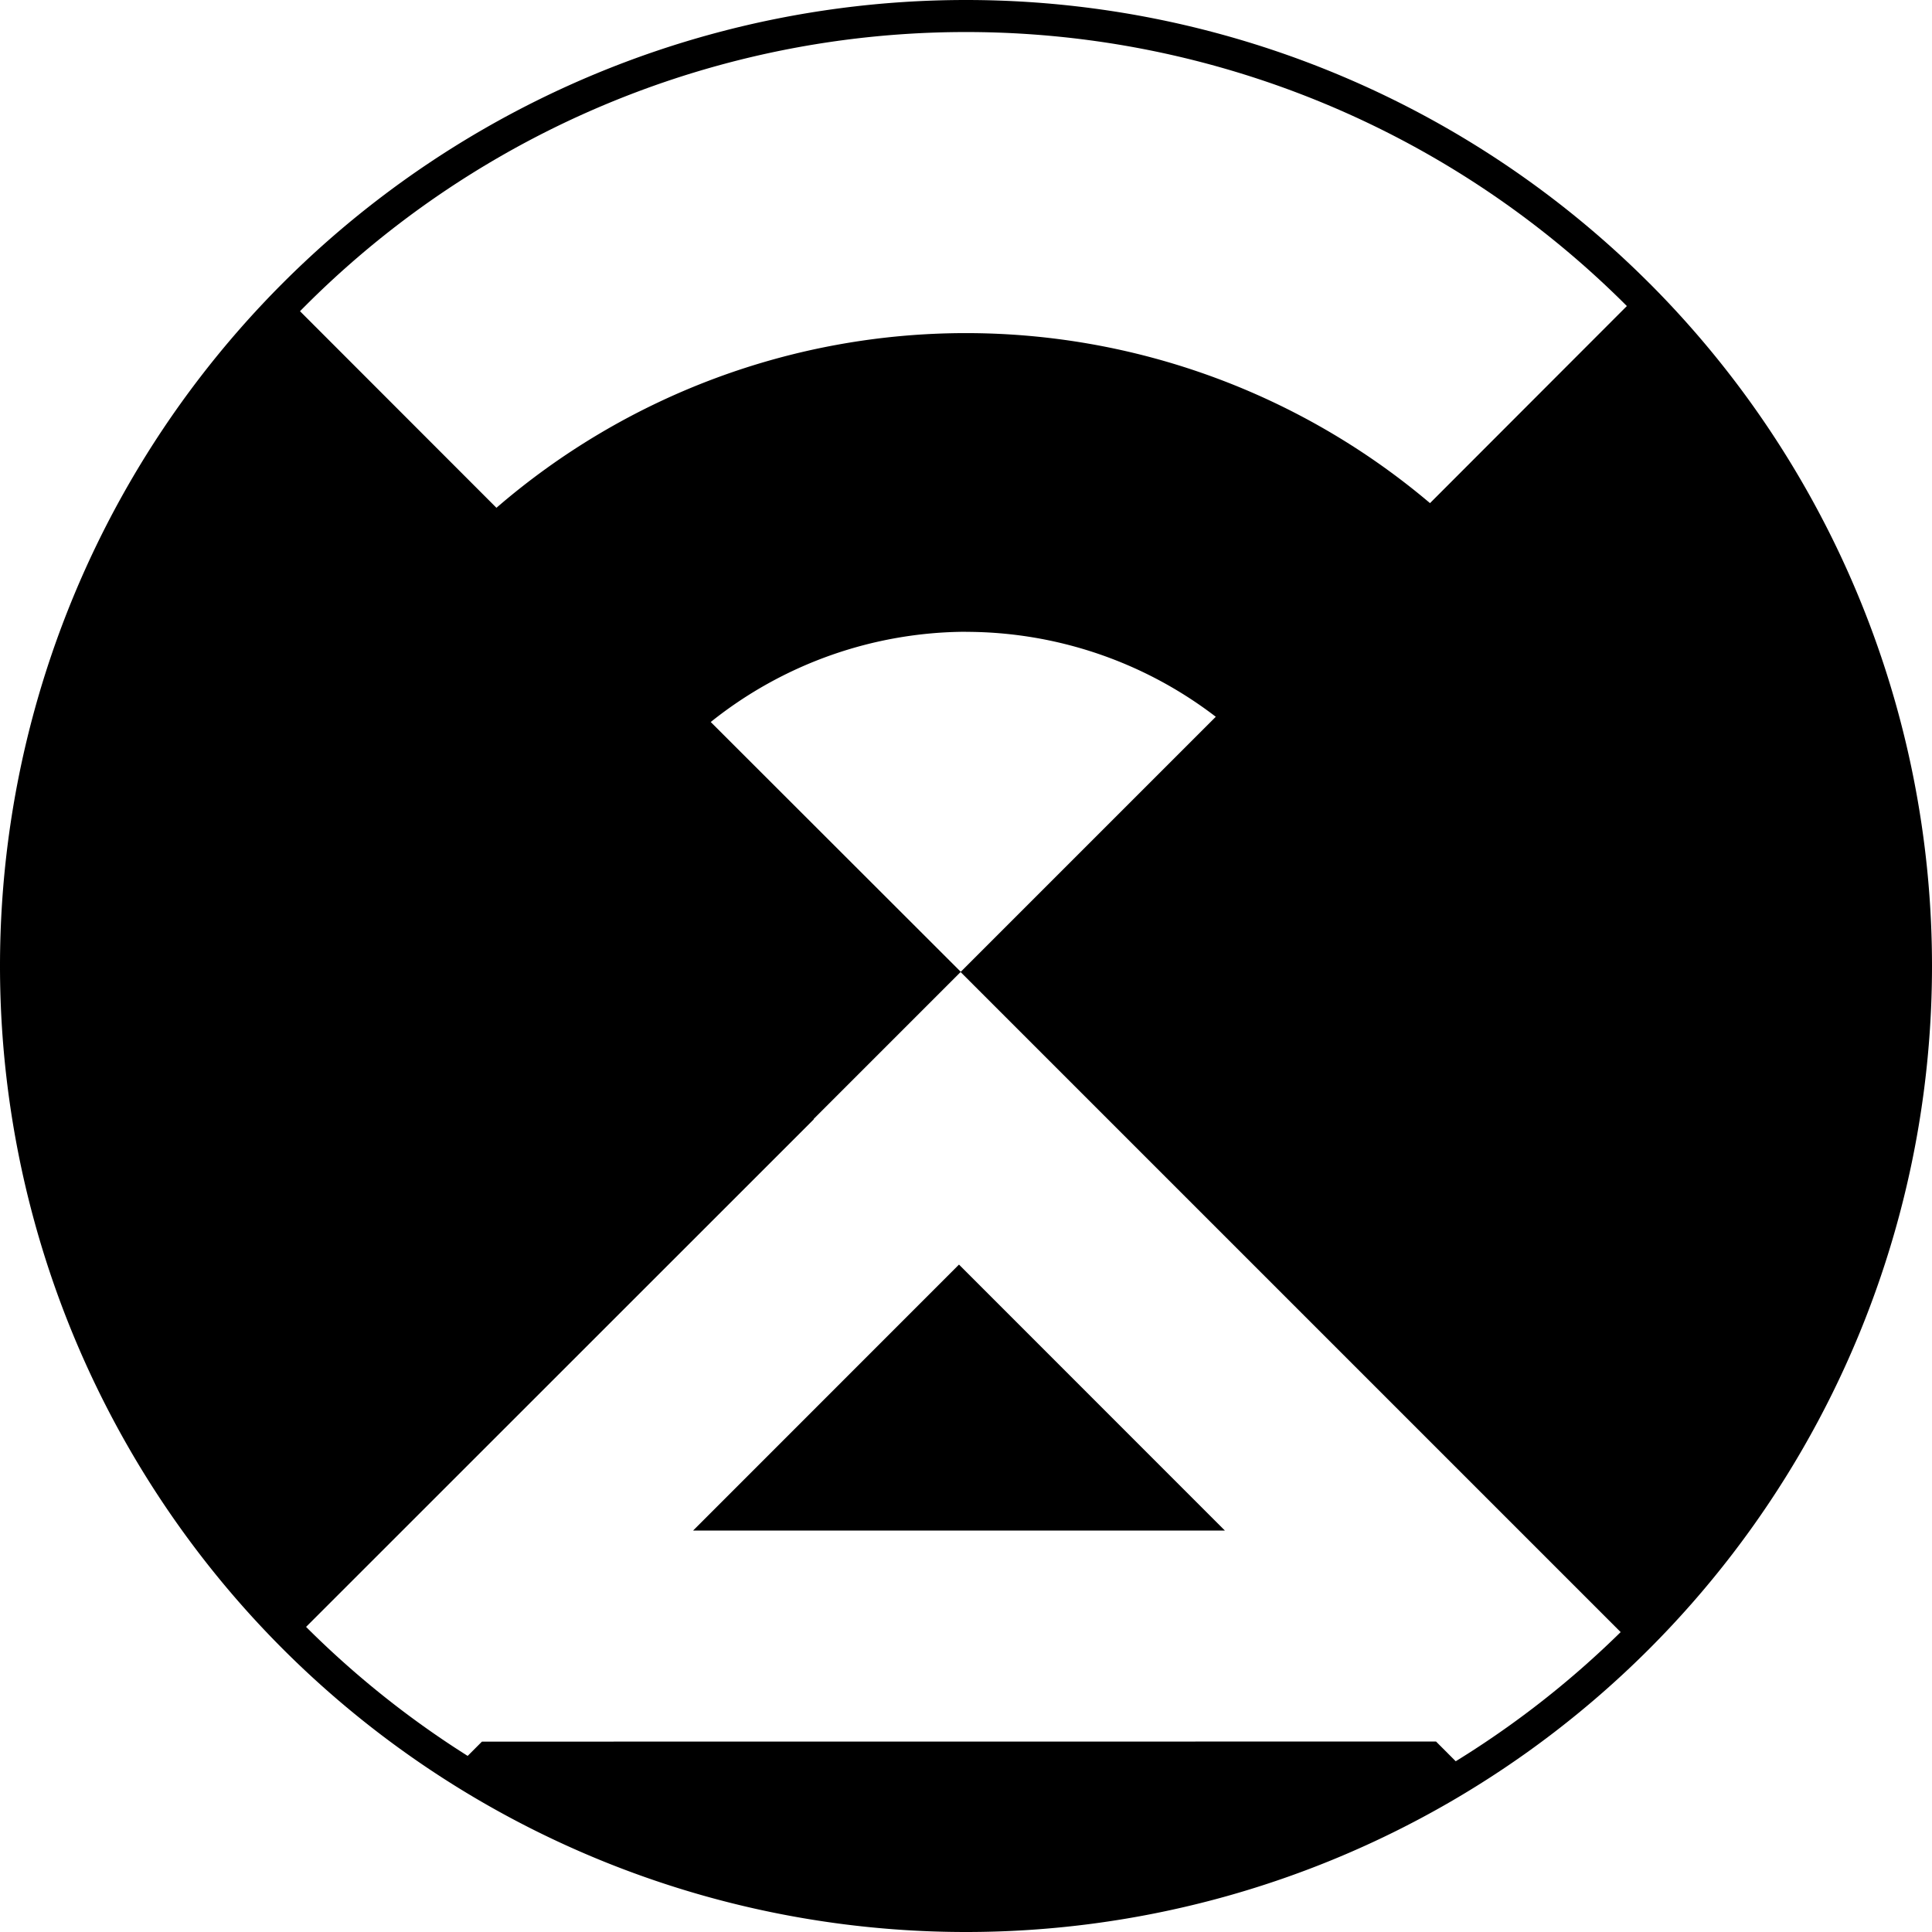 <svg role="img" viewBox="0 0 24 24" xmlns="http://www.w3.org/2000/svg"><title>NetAlertX</title><path d="m20.491 3.52-2.727 2.73A8.924 8.924 0 0 0 12 4.138a8.924 8.924 0 0 0-5.833 2.17l-2.7-2.702A12 12 0 0 0 0 12a12 12 0 0 0 3.542 8.47l6.567-6.565-.002-.004 1.826-1.826 8.46 8.46A12 12 0 0 0 24 12a12 12 0 0 0-3.509-8.48zM12 7.849a5.104 5.104 0 0 1 3.103 1.055l-3.168 3.168-3.106-3.103A5.104 5.104 0 0 1 12 7.848zm-.087 7.86L8.61 19.013h6.606Zm-5.926 5.926-.465.465A12 12 0 0 0 12 24a12 12 0 0 0 6.367-1.837l-.528-.529ZM12 0A12 12 0 0 0 0 12a12 12 0 0 0 12 12 12 12 0 0 0 12-12A12 12 0 0 0 12 0Zm0 .398A11.602 11.602 0 0 1 23.602 12 11.602 11.602 0 0 1 12 23.602 11.602 11.602 0 0 1 .398 12 11.602 11.602 0 0 1 12 .398Z"/></svg>